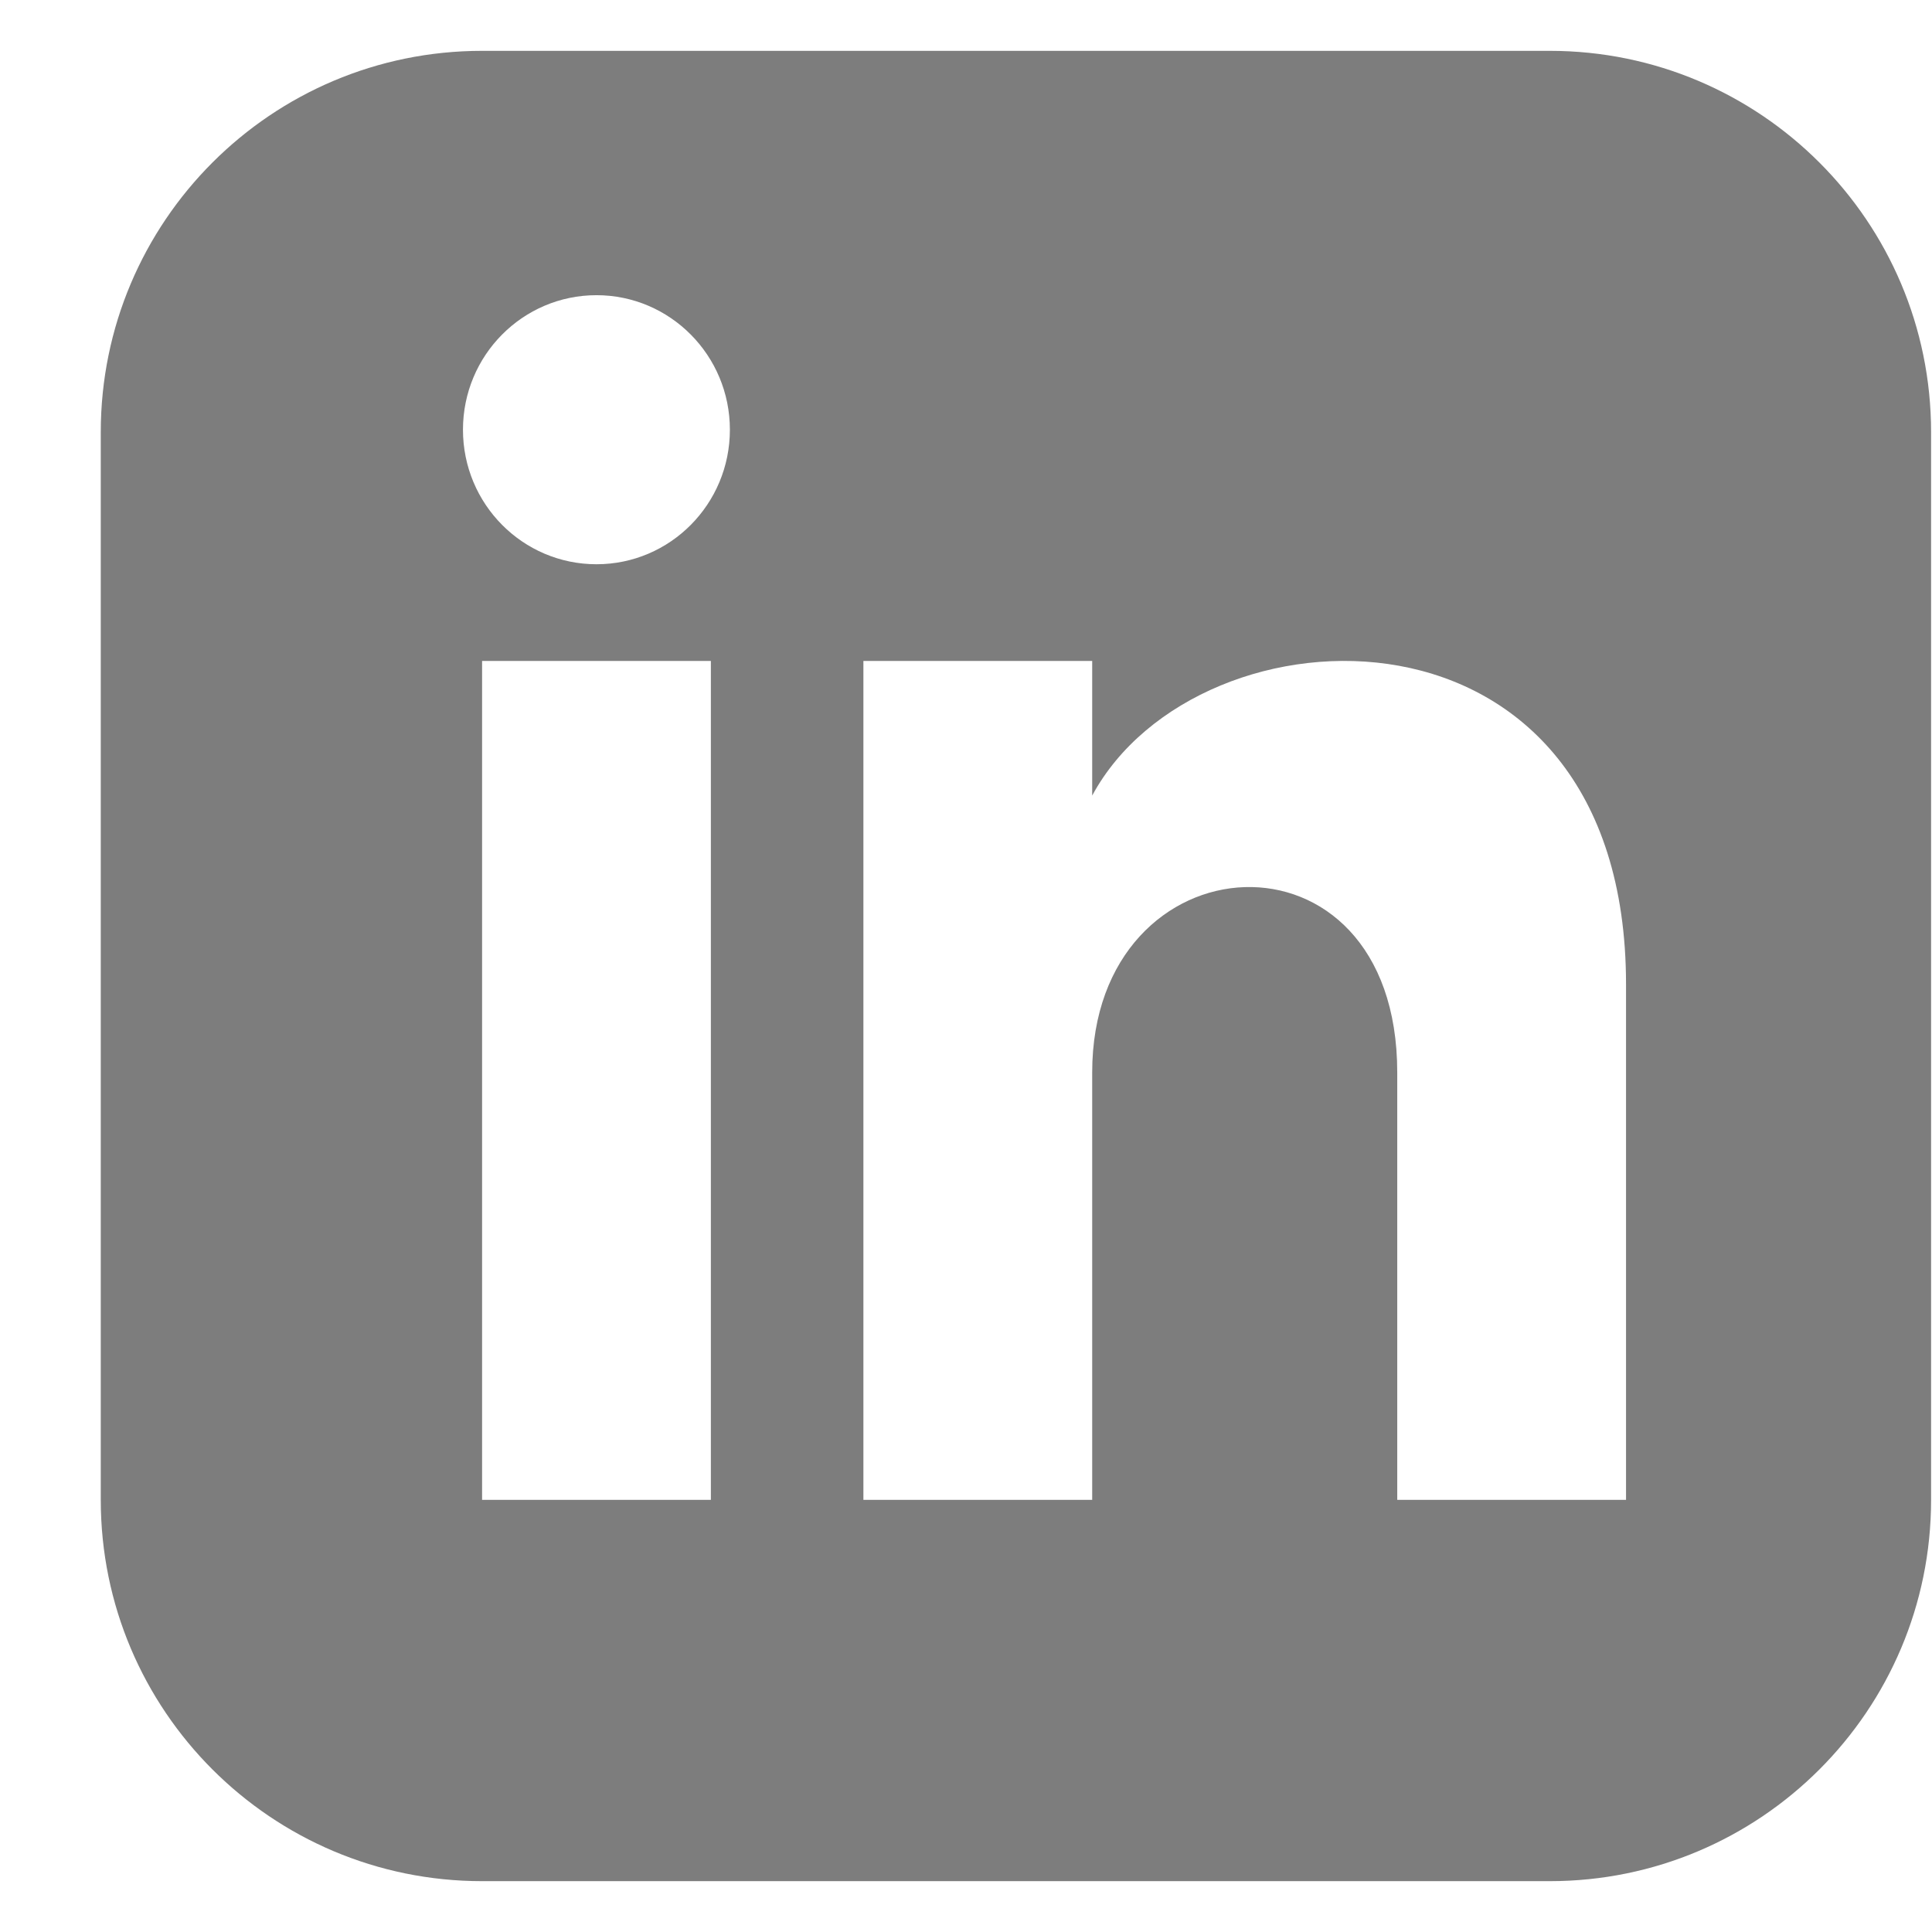 <svg width="18px" height="18px" viewBox="30 0 19 18" version="1.1" xmlns="http://www.w3.org/2000/svg" xmlns:xlink="http://www.w3.org/1999/xlink">
    <!-- Generator: Sketch 3.8.3 (29802) - http://www.bohemiancoding.com/sketch -->
    <desc>Created with Sketch.</desc>
    <defs></defs>
    <path d="M45.241,0 L34.741,0 C32.67,0 30.991,1.679 30.991,3.75 L30.991,14.25 C30.991,16.321 32.67,18 34.741,18 L45.241,18 C47.312,18 48.991,16.321 48.991,14.25 L48.991,3.75 C48.991,1.679 47.312,0 45.241,0 L45.241,0 Z M36.991,14.25 L34.741,14.25 L34.741,6 L36.991,6 L36.991,14.25 L36.991,14.25 Z M35.866,5.049 C35.141,5.049 34.553,4.457 34.553,3.726 C34.553,2.995 35.141,2.403 35.866,2.403 C36.59,2.403 37.178,2.995 37.178,3.726 C37.178,4.457 36.591,5.049 35.866,5.049 L35.866,5.049 Z M45.991,14.25 L43.741,14.25 L43.741,10.047 C43.741,7.521 40.741,7.712 40.741,10.047 L40.741,14.25 L38.491,14.25 L38.491,6 L40.741,6 L40.741,7.324 C41.788,5.384 45.991,5.241 45.991,9.181 L45.991,14.25 L45.991,14.25 Z" id="Shape" stroke="none" fill="#7D7D7D" fill-rule="evenodd"></path>
</svg>